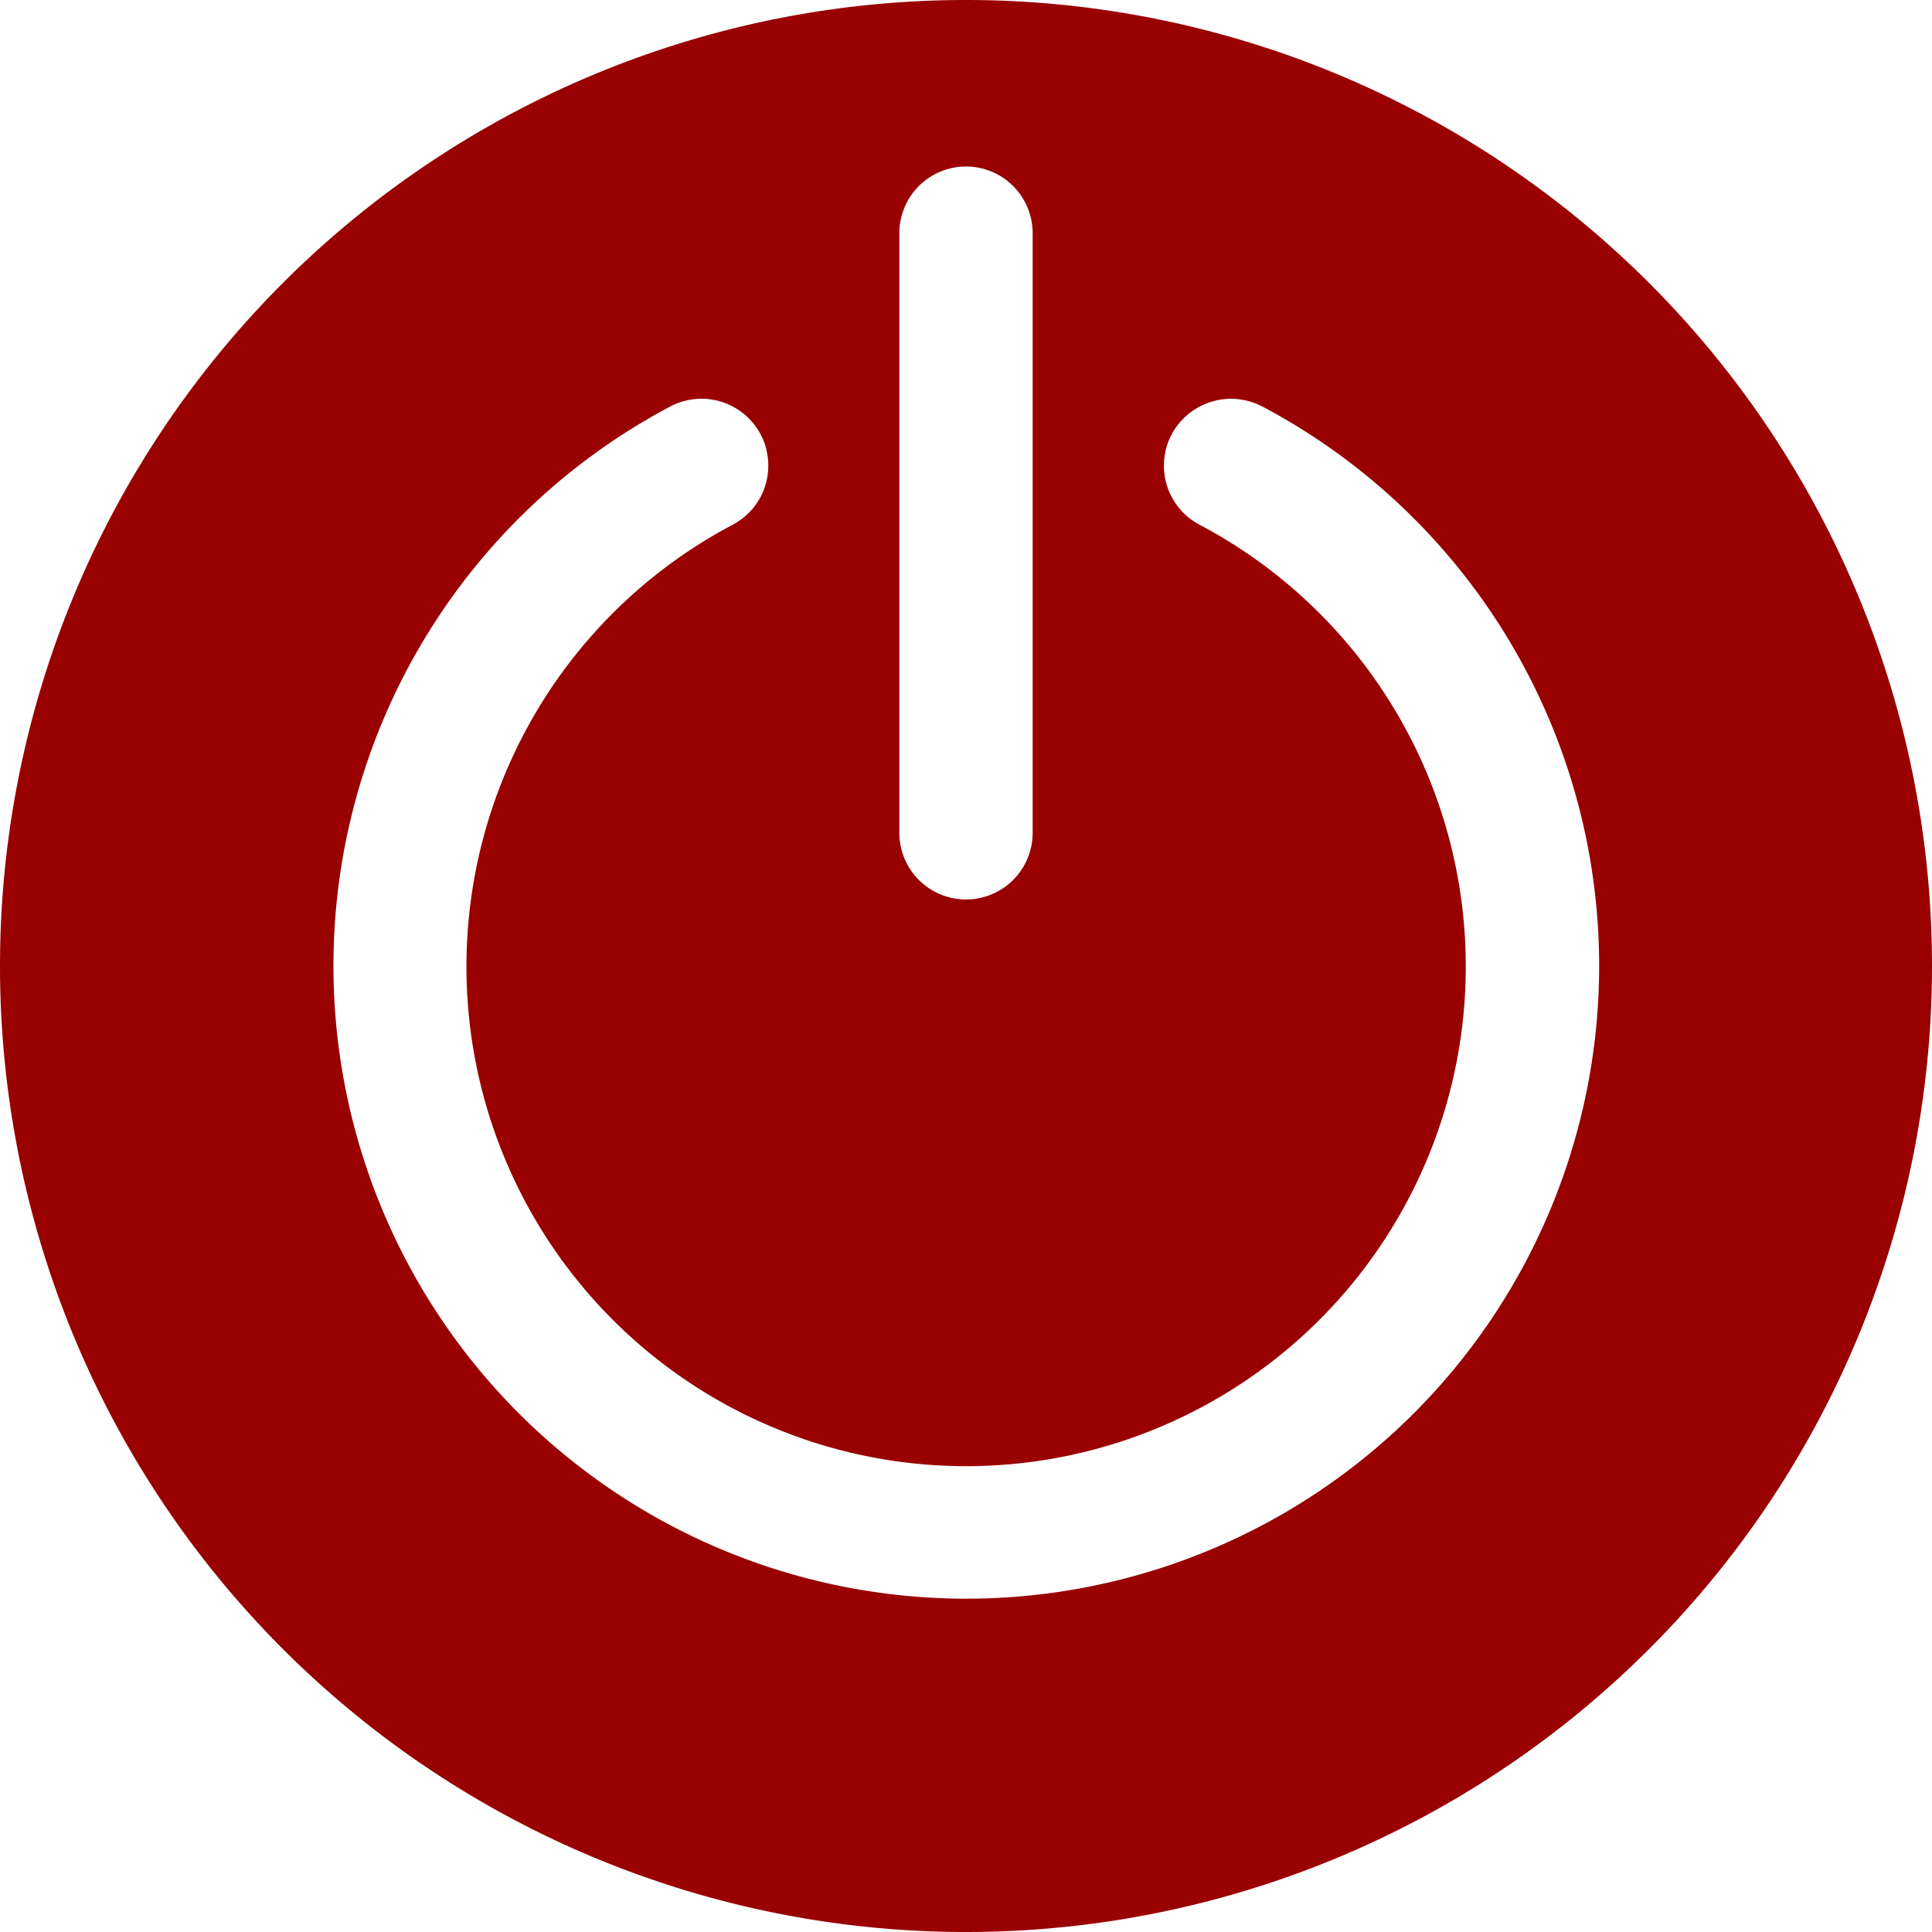 <svg xmlns="http://www.w3.org/2000/svg" width="16" height="16" viewBox="0 0 16 16">
    <path fill="#900" fill-rule="evenodd" d="M8 0a8 8 0 1 1 0 16A8 8 0 0 1 8 0zm1.964 3.353a.556.556 0 0 0-.312.382v.004a.552.552 0 0 0 .283.607 4.138 4.138 0 1 1-3.868 0 .552.552 0 0 0 .283-.607v-.004a.554.554 0 0 0-.804-.366 5.241 5.241 0 1 0 4.913 0h-.001a.556.556 0 0 0-.494-.016zM8 1.379a.552.552 0 0 0-.552.552v4.966a.552.552 0 0 0 1.104 0V1.93A.552.552 0 0 0 8 1.379z"/>
</svg>
